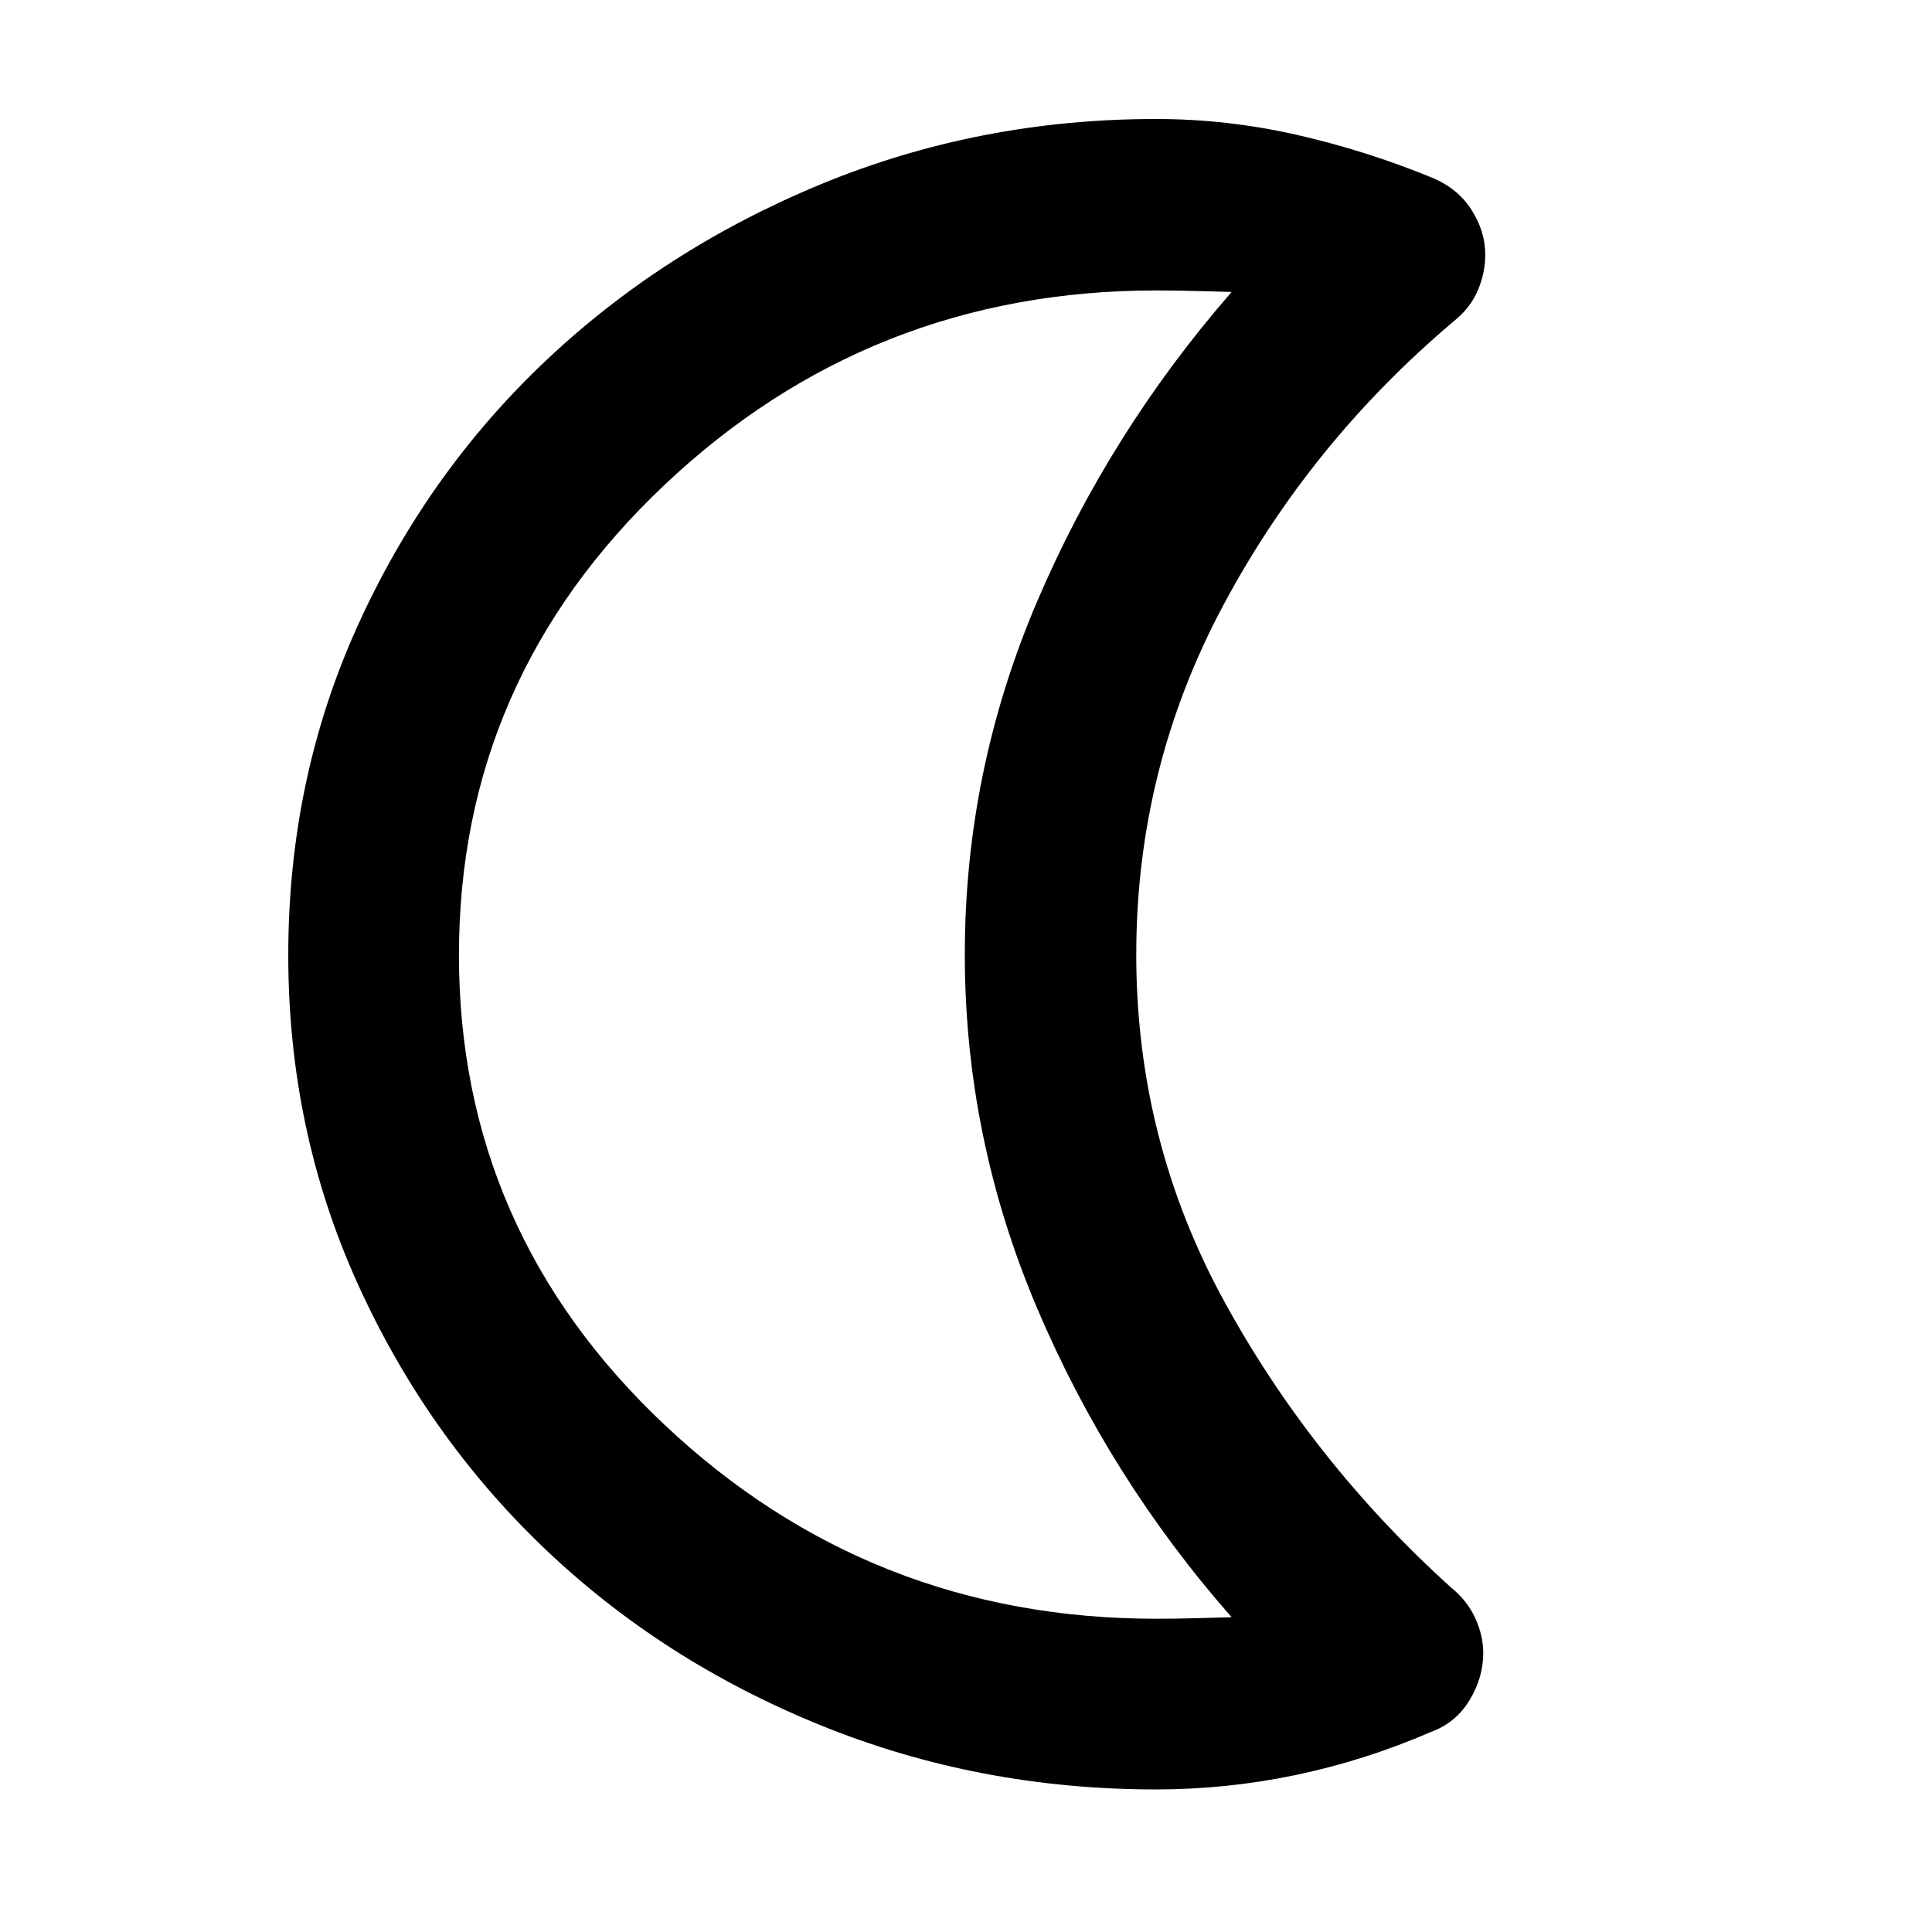 <svg xmlns="http://www.w3.org/2000/svg" height="40" viewBox="0 -960 960 960" width="40"><path d="M574.38-70.84q-88.22 0-166.83-31.97-78.61-31.96-137.23-88-58.62-56.04-92.85-131.88t-34.23-162.73q0-87.15 34.15-162.91 34.16-75.75 92.97-131.65 58.81-55.9 137.34-88.39 78.54-32.5 166.68-32.5 35.2 0 69.73 7.82 34.54 7.83 67.4 21.31 12.8 5.28 19.65 15.97 6.85 10.69 6.85 22.28 0 9.16-3.71 17.85-3.71 8.69-11.88 15.23-71.2 60.07-114.51 141.06-43.31 80.98-43.31 173.71 0 92.3 43.63 172.11 43.63 79.81 112.69 142.28 8.03 6.45 12.06 15.17 4.03 8.71 4.03 17.59 0 11.98-6.77 23.25-6.77 11.28-19.28 15.87-32.81 14.18-67.09 21.36-34.27 7.17-69.49 7.17Zm.21-84.81q9.81 0 20.09-.28 10.28-.29 17.31-.48-60.8-69.15-96.69-153.65t-35.89-175.69q0-91.2 35.89-175.28t96.69-153.9q-7.03-.19-17.59-.47-10.57-.28-19.81-.28-142.1 0-244.32 96.55t-102.22 233.7q0 137.15 102.22 233.46 102.22 96.32 244.32 96.32ZM479.41-486Z"/></svg>